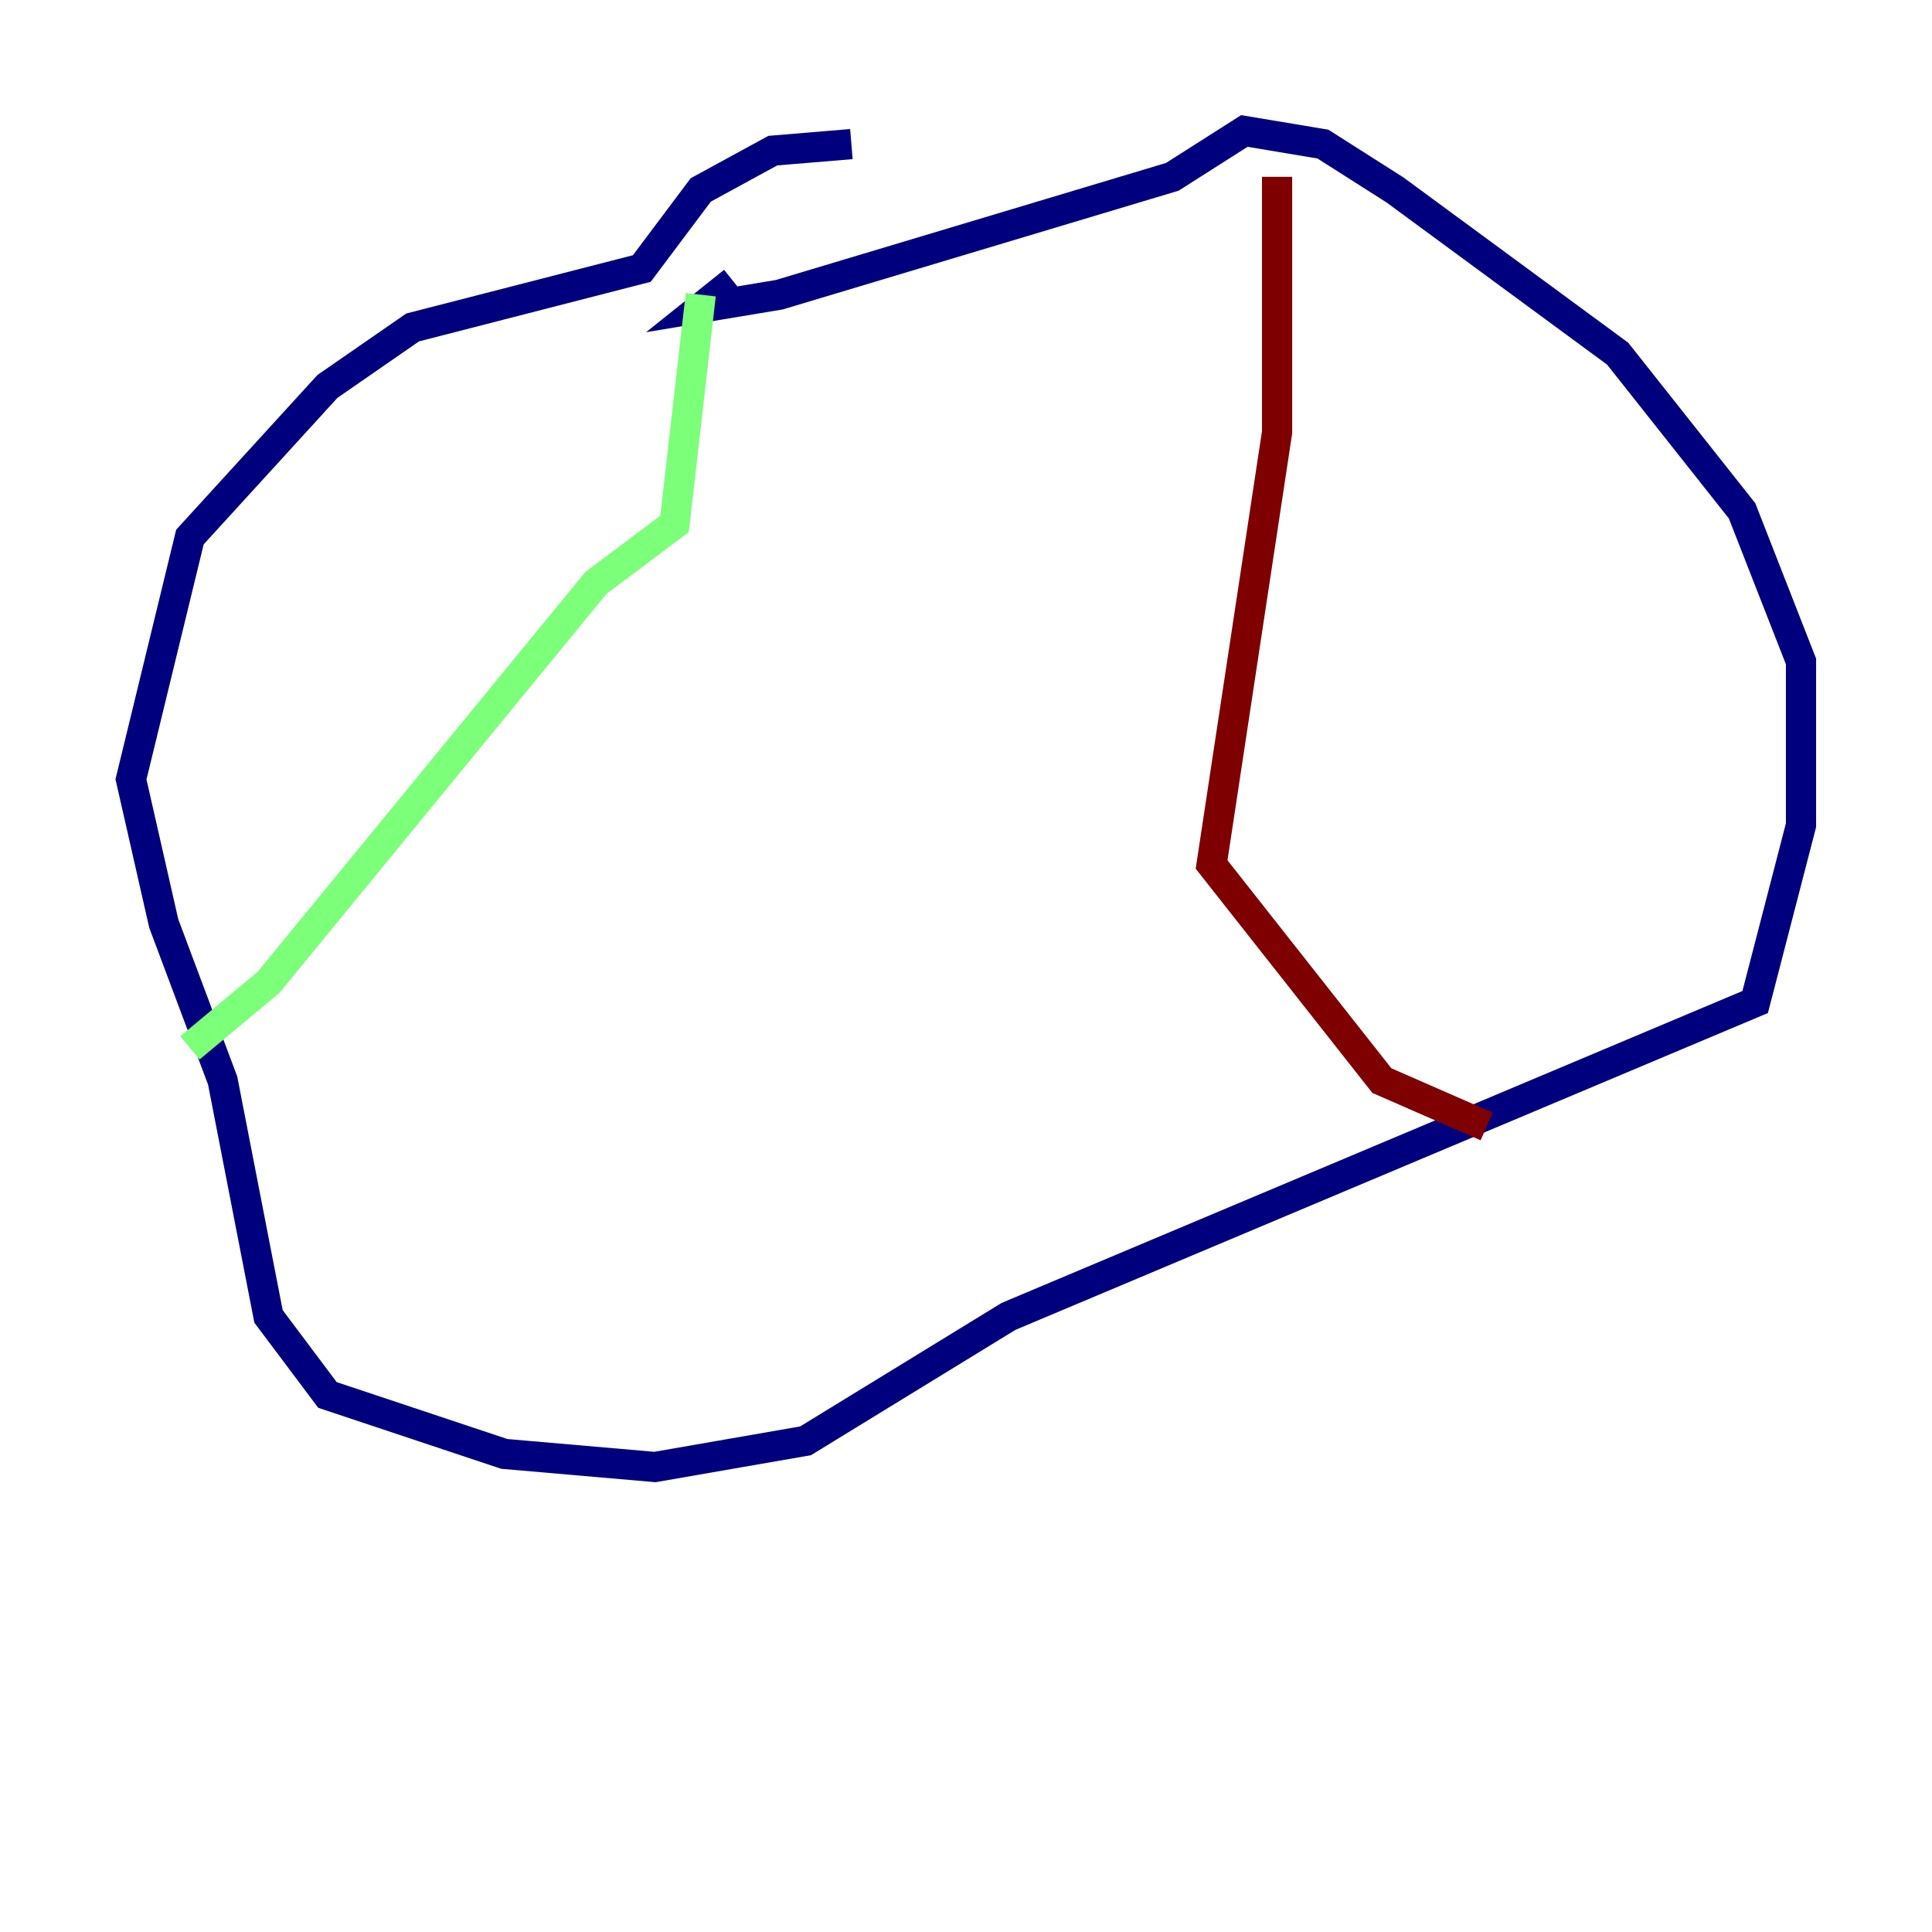 <?xml version="1.0" encoding="utf-8" ?>
<svg baseProfile="tiny" height="128" version="1.2" viewBox="0,0,128,128" width="128" xmlns="http://www.w3.org/2000/svg" xmlns:ev="http://www.w3.org/2001/xml-events" xmlns:xlink="http://www.w3.org/1999/xlink"><defs /><polyline fill="none" points="56.407,9.546 51.2,9.98 46.427,12.583 42.522,17.79 27.336,21.695 21.695,25.6 12.583,35.58 8.678,51.634 10.848,61.18 14.752,71.593 17.79,87.214 21.695,92.42 33.41,96.325 43.39,97.193 53.37,95.458 66.82,87.214 116.285,66.386 119.322,54.671 119.322,43.824 115.417,33.844 107.173,23.43 92.42,12.583 87.647,9.546 82.441,8.678 77.668,11.715 51.634,19.525 46.427,20.393 48.597,18.658" stroke="#00007f" stroke-width="2" /><polyline fill="none" points="46.427,19.525 44.691,34.712 39.485,38.617 17.79,65.085 12.583,69.424" stroke="#7cff79" stroke-width="2" /><polyline fill="none" points="84.61,11.715 84.61,28.637 80.271,57.275 91.552,71.593 98.495,74.63" stroke="#7f0000" stroke-width="2" /></svg>